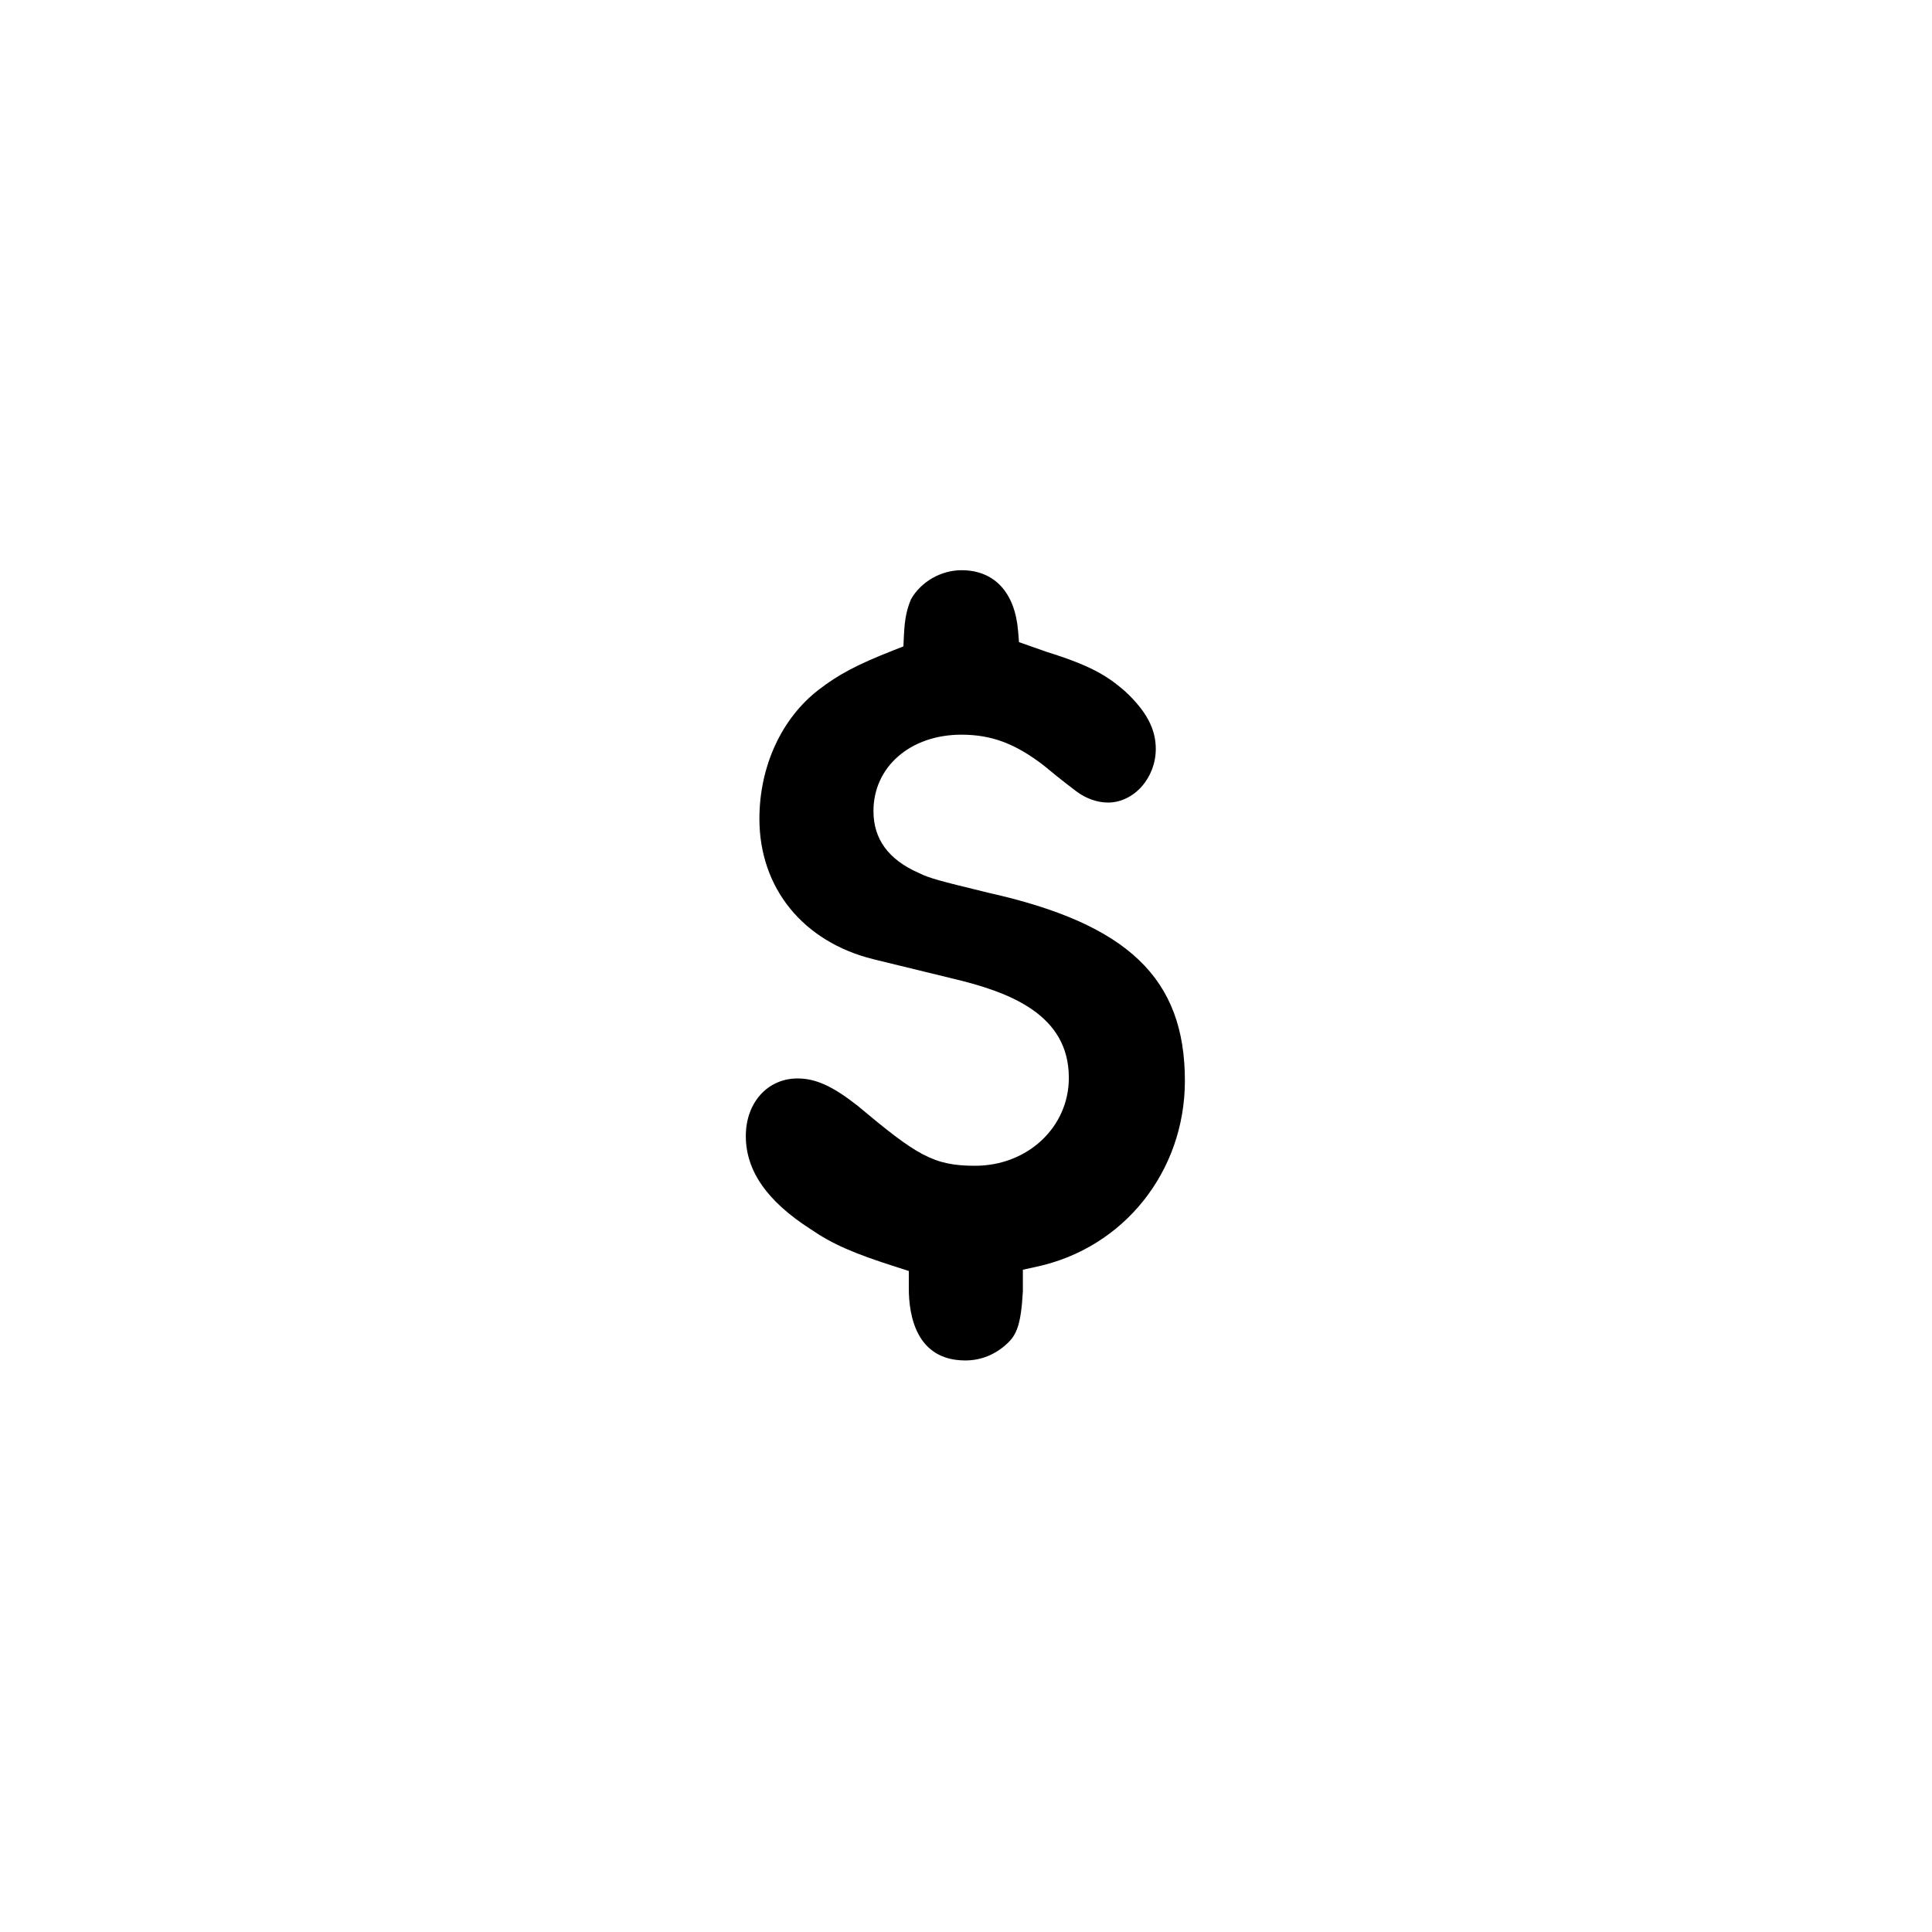 <?xml version="1.0" encoding="utf-8"?>
<!-- Generated by IcoMoon.io -->
<!DOCTYPE svg PUBLIC "-//W3C//DTD SVG 1.1//EN" "http://www.w3.org/Graphics/SVG/1.1/DTD/svg11.dtd">
<svg version="1.1" xmlns="http://www.w3.org/2000/svg" xmlns:xlink="http://www.w3.org/1999/xlink" width="30" height="30" viewBox="0 0 30 30">
<path  d="M16.094 19.67l-0.211 0.046 0 0.335c-0.029 0.526-0.099 0.677-0.246 0.814-0.183 0.17-0.406 0.26-0.647 0.26-0.764 0-0.878-0.701-0.878-1.119v-0.27l-0.186-0.060c-0.674-0.214-0.997-0.356-1.338-0.589-0.677-0.434-1.007-0.907-1.007-1.447 0-0.518 0.338-0.894 0.803-0.894 0.283 0 0.545 0.12 0.928 0.42 0.921 0.771 1.18 0.936 1.828 0.936 0.818 0 1.457-0.6 1.457-1.366 0-0.98-0.91-1.329-1.8-1.54l-1.234-0.301c-1.092-0.27-1.771-1.105-1.771-2.182 0-0.811 0.344-1.56 0.921-2.003 0.306-0.237 0.598-0.391 1.155-0.61l0.16-0.063 0.008-0.172c0.013-0.273 0.048-0.41 0.11-0.56 0.153-0.271 0.466-0.451 0.784-0.451 0.51 0 0.83 0.344 0.879 0.945l0.014 0.172 0.429 0.151c0.677 0.211 0.931 0.365 1.209 0.604 0.336 0.31 0.486 0.589 0.486 0.903 0 0.451-0.34 0.833-0.743 0.833-0.165 0-0.346-0.064-0.493-0.176-0.065-0.049-0.238-0.179-0.505-0.401-0.441-0.339-0.811-0.477-1.277-0.477-0.792 0-1.366 0.498-1.366 1.186 0 0.438 0.234 0.754 0.705 0.962 0.17 0.084 0.357 0.13 0.979 0.282l0.106 0.026c2.163 0.484 3.046 1.329 3.046 2.918-0.001 1.41-0.949 2.597-2.306 2.888z"></path>
</svg>
